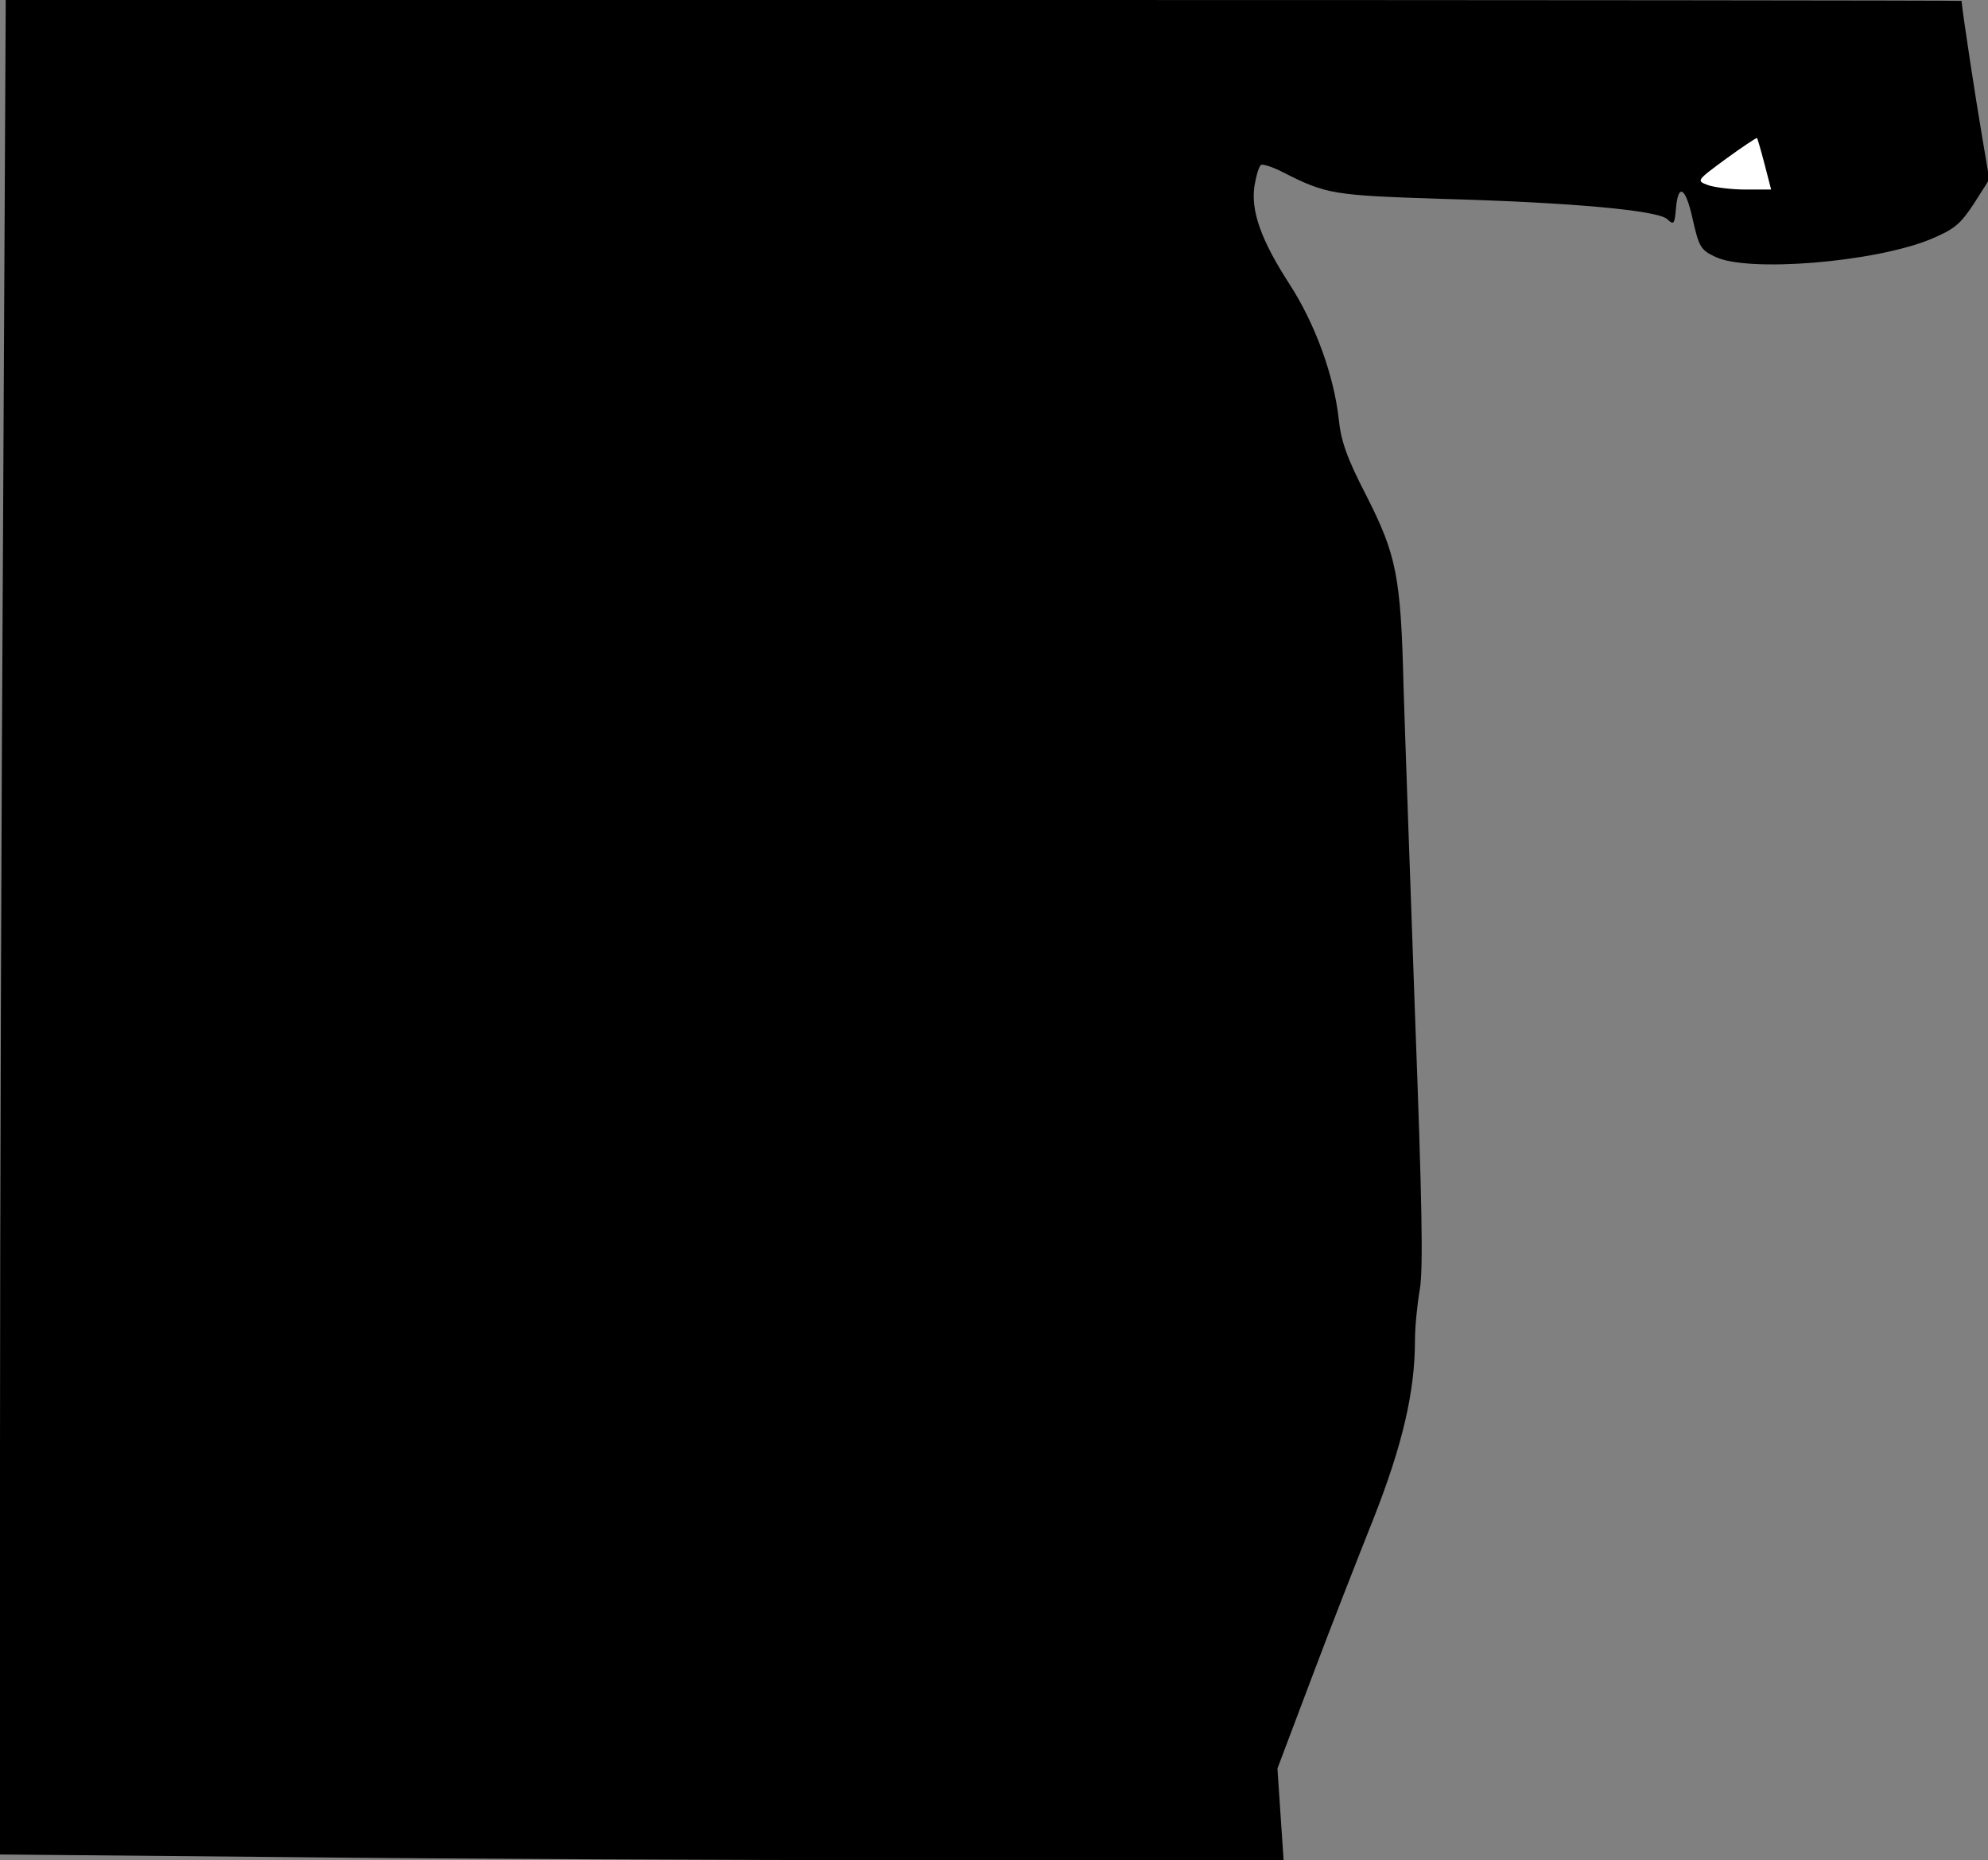 <?xml version="1.0" standalone="no"?>
<!DOCTYPE svg PUBLIC "-//W3C//DTD SVG 20010904//EN"
 "http://www.w3.org/TR/2001/REC-SVG-20010904/DTD/svg10.dtd">
<svg version="1.0" xmlns="http://www.w3.org/2000/svg"
 width="451pt" height="422pt" viewBox="0 0 451 422"
 preserveAspectRatio="xMidYMid meet">
<rect x="0" y="0" width="451" height="422" fill="#808080" stroke="none"/>
<g transform="translate(0,422) scale(0.1,-0.1)"
fill="#000000" stroke="none">
<path fill="#000000" stroke="none" d="M7 3033 c-4 -652 -7 -1599 -7 -2103 l0
-917 653 -6 c358 -4 1014 -7 1455 -7 l804 0 -7 104 -7 104 77 204 c42 112 106
275 141 363 65 165 94 287 94 404 0 30 5 82 11 116 8 47 5 199 -11 626 -11
310 -23 645 -26 744 -6 247 -16 296 -84 430 -45 87 -58 125 -63 175 -11 98
-53 215 -112 306 -64 99 -88 166 -79 223 4 23 10 44 15 47 5 2 27 -5 50 -17
98 -50 115 -52 354 -60 297 -8 495 -26 517 -46 15 -14 17 -12 20 23 5 60 22
50 38 -23 14 -62 18 -70 50 -85 73 -37 362 -13 489 39 55 23 68 34 99 81 l35
55 -17 101 c-13 76 -44 277 -46 304 0 1 -998 2 -2218 2 l-2219 0 -6 -1187z"/>
<path fill="#ffffff" stroke="none" d="M4003 3848 l15 -58 -58 0 c-32 0 -71 5
-85 10 -27 10 -27 10 41 60 37 27 69 48 70 47 1 -1 9 -28 17 -59z"/>
</g>
</svg>
